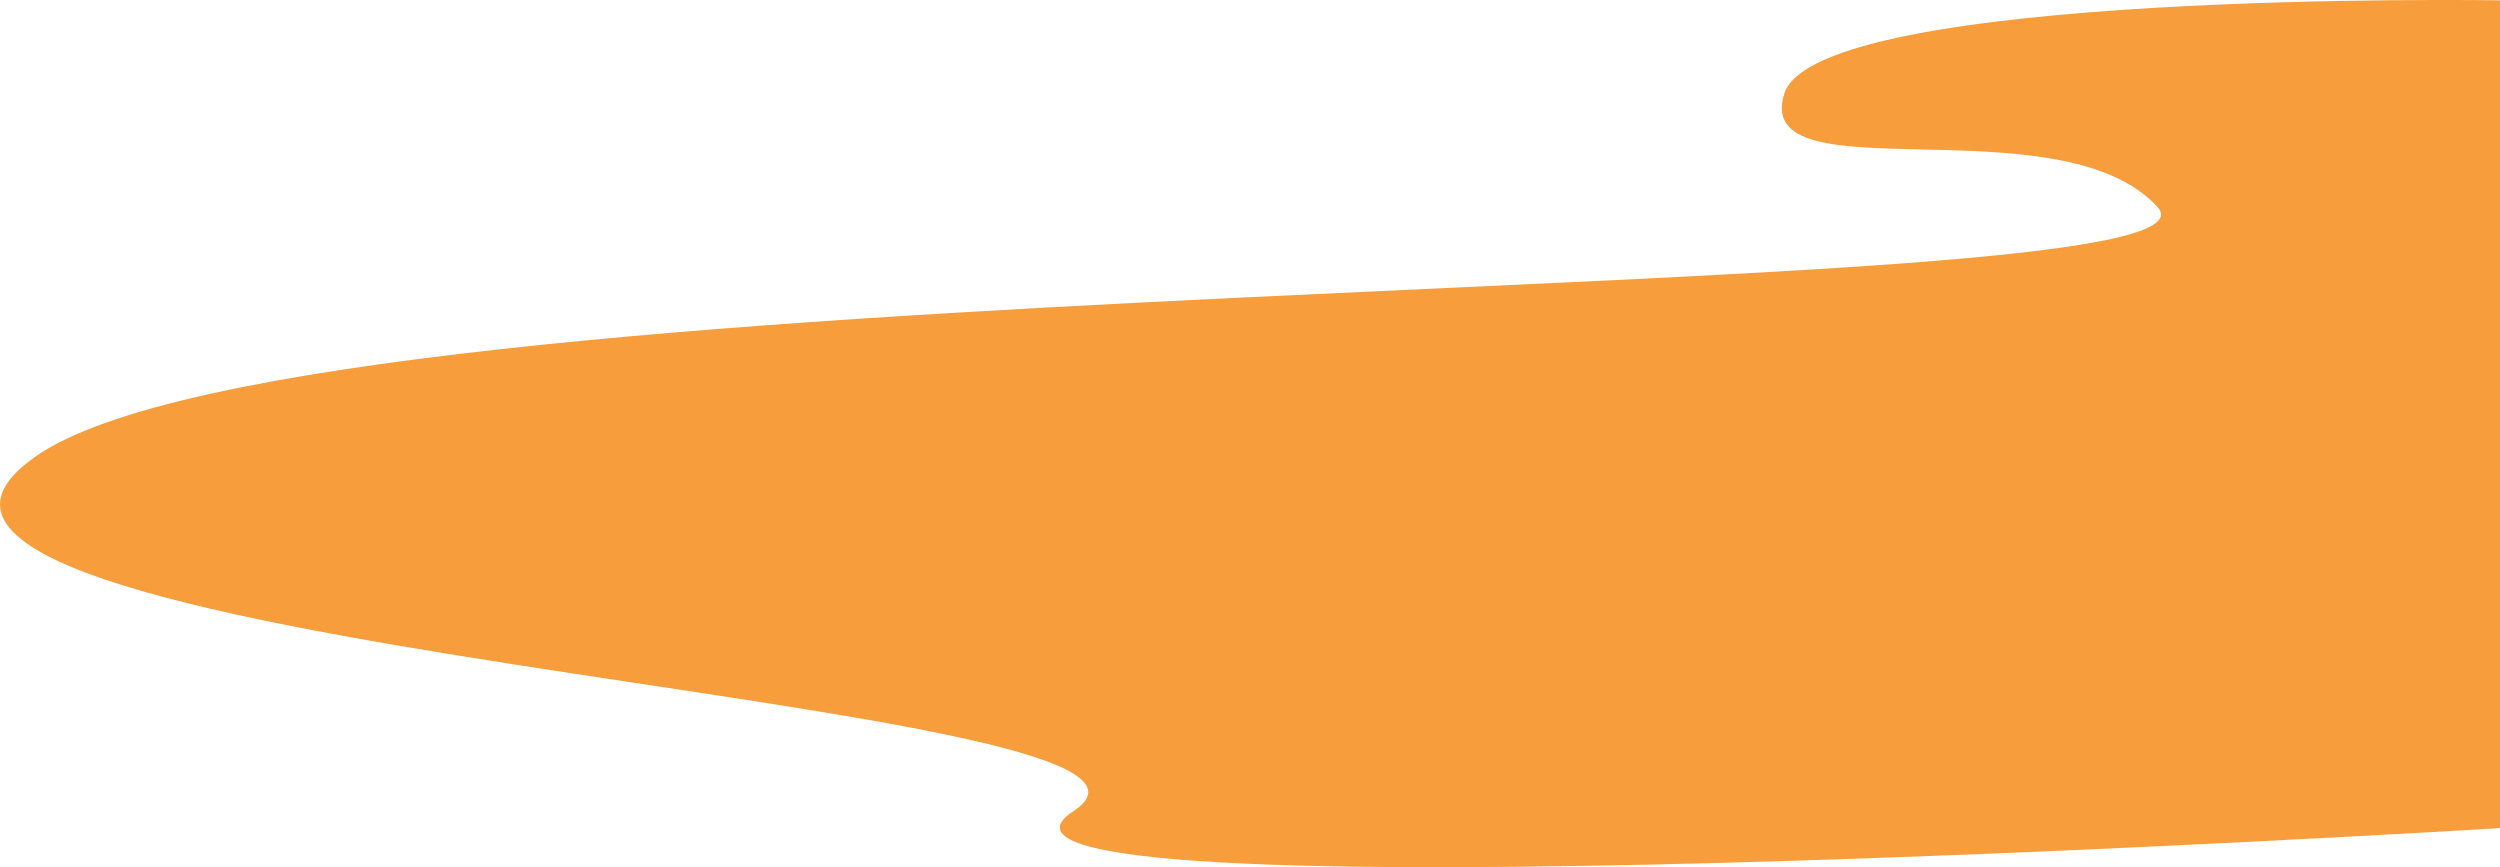 <?xml version="1.0" encoding="UTF-8"?><svg id="Layer_1" xmlns="http://www.w3.org/2000/svg" viewBox="0 0 684.5 237.44"><defs><style>.cls-1{fill:#f79d3b;}</style></defs><path class="cls-1" d="M684.5,226.73s-439.21,26.96-390.56-4.66c48.65-31.62-361.07-42.91-284.33-97,76.74-54.09,607.86-39.25,581.1-68.42-26.76-29.18-111.29-2.42-102.17-31.01C497.66-2.95,684.5.09,684.5.09v226.64Z"/></svg>